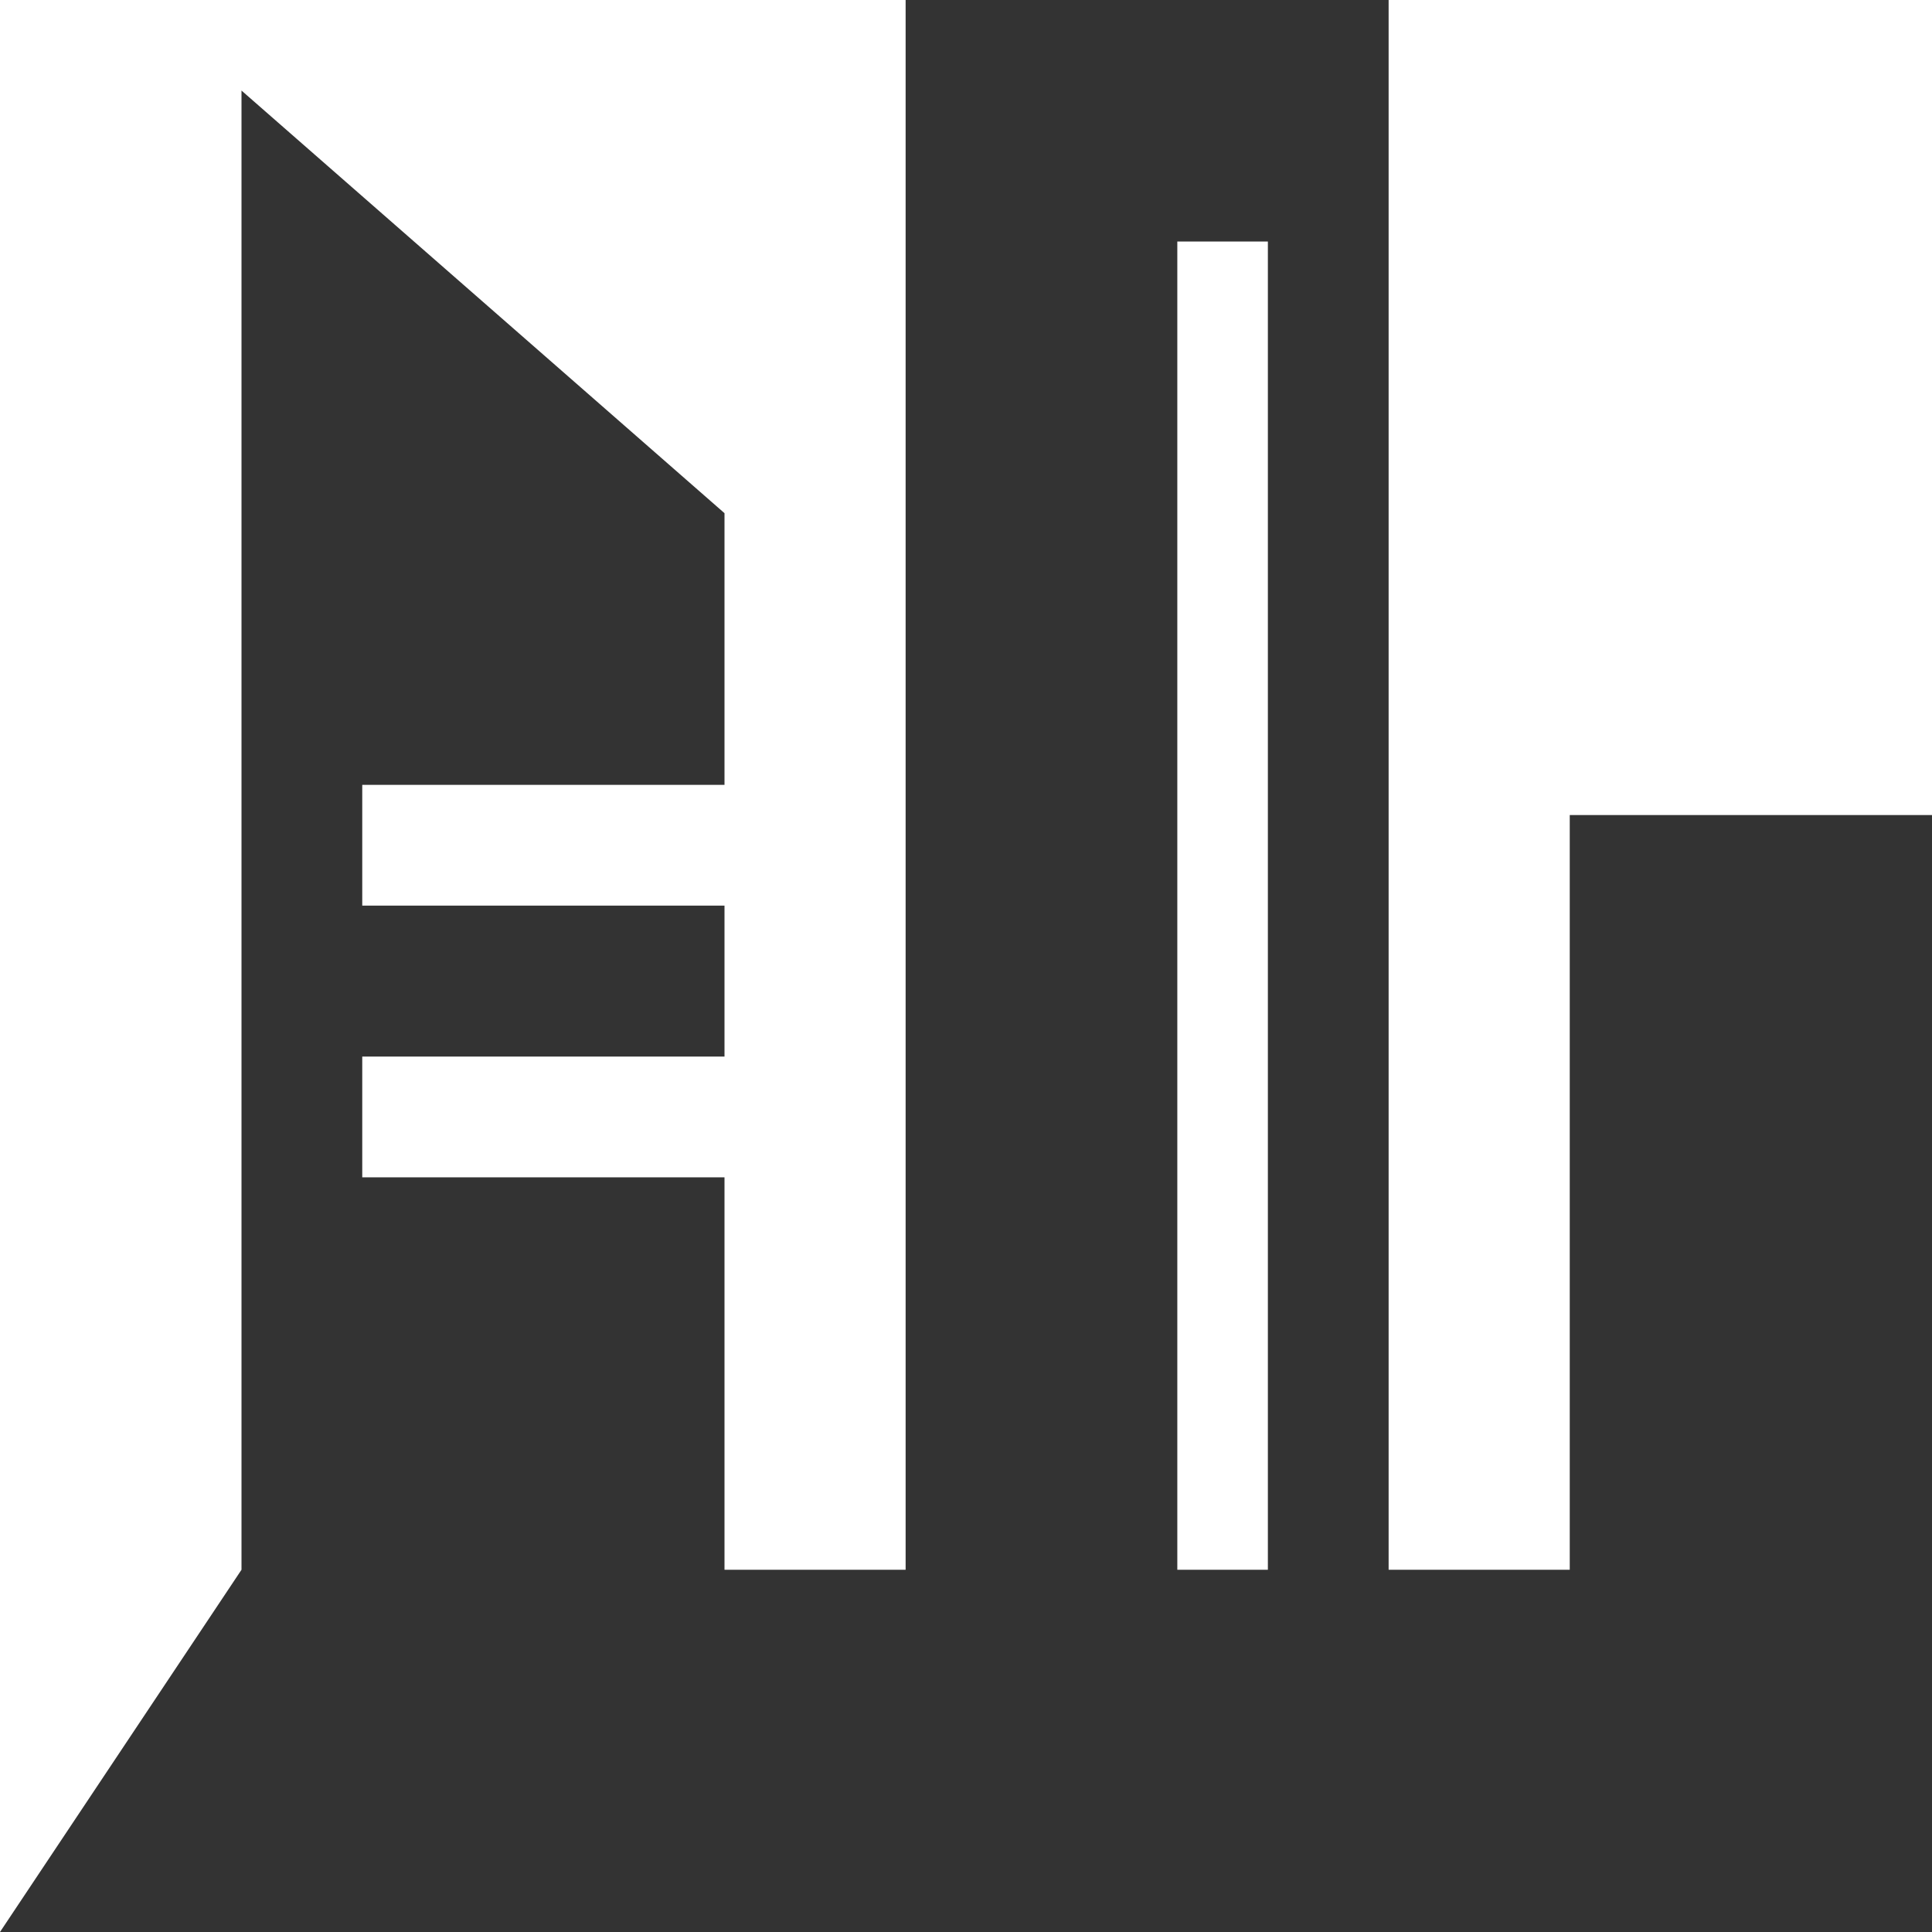 <?xml version="1.0" encoding="iso-8859-1"?>
<!-- Generator: Adobe Illustrator 13.0.2, SVG Export Plug-In . SVG Version: 6.00 Build 14948)  -->
<!DOCTYPE svg PUBLIC "-//W3C//DTD SVG 1.1//EN" "http://www.w3.org/Graphics/SVG/1.1/DTD/svg11.dtd">
<svg version="1.1" xmlns="http://www.w3.org/2000/svg" xmlns:xlink="http://www.w3.org/1999/xlink" x="0px" y="0px" width="64px"
	 height="64px" viewBox="0 0 64 64" style="enable-background:new 0 0 64 64;" xml:space="preserve">
	<g id="icon-m-clock-city-create">
		<rect style="fill:none;" width="64" height="64"/>
		<path style="fill:#333333;" d="M64,64V52V27H52v25h-6V0H30v52h-6V39H12v-4h12v-5H12v-4h12v-9L8,3v49L0,64H64z M39,52V8h3v44H39z"
			/>
	</g>
</svg>
